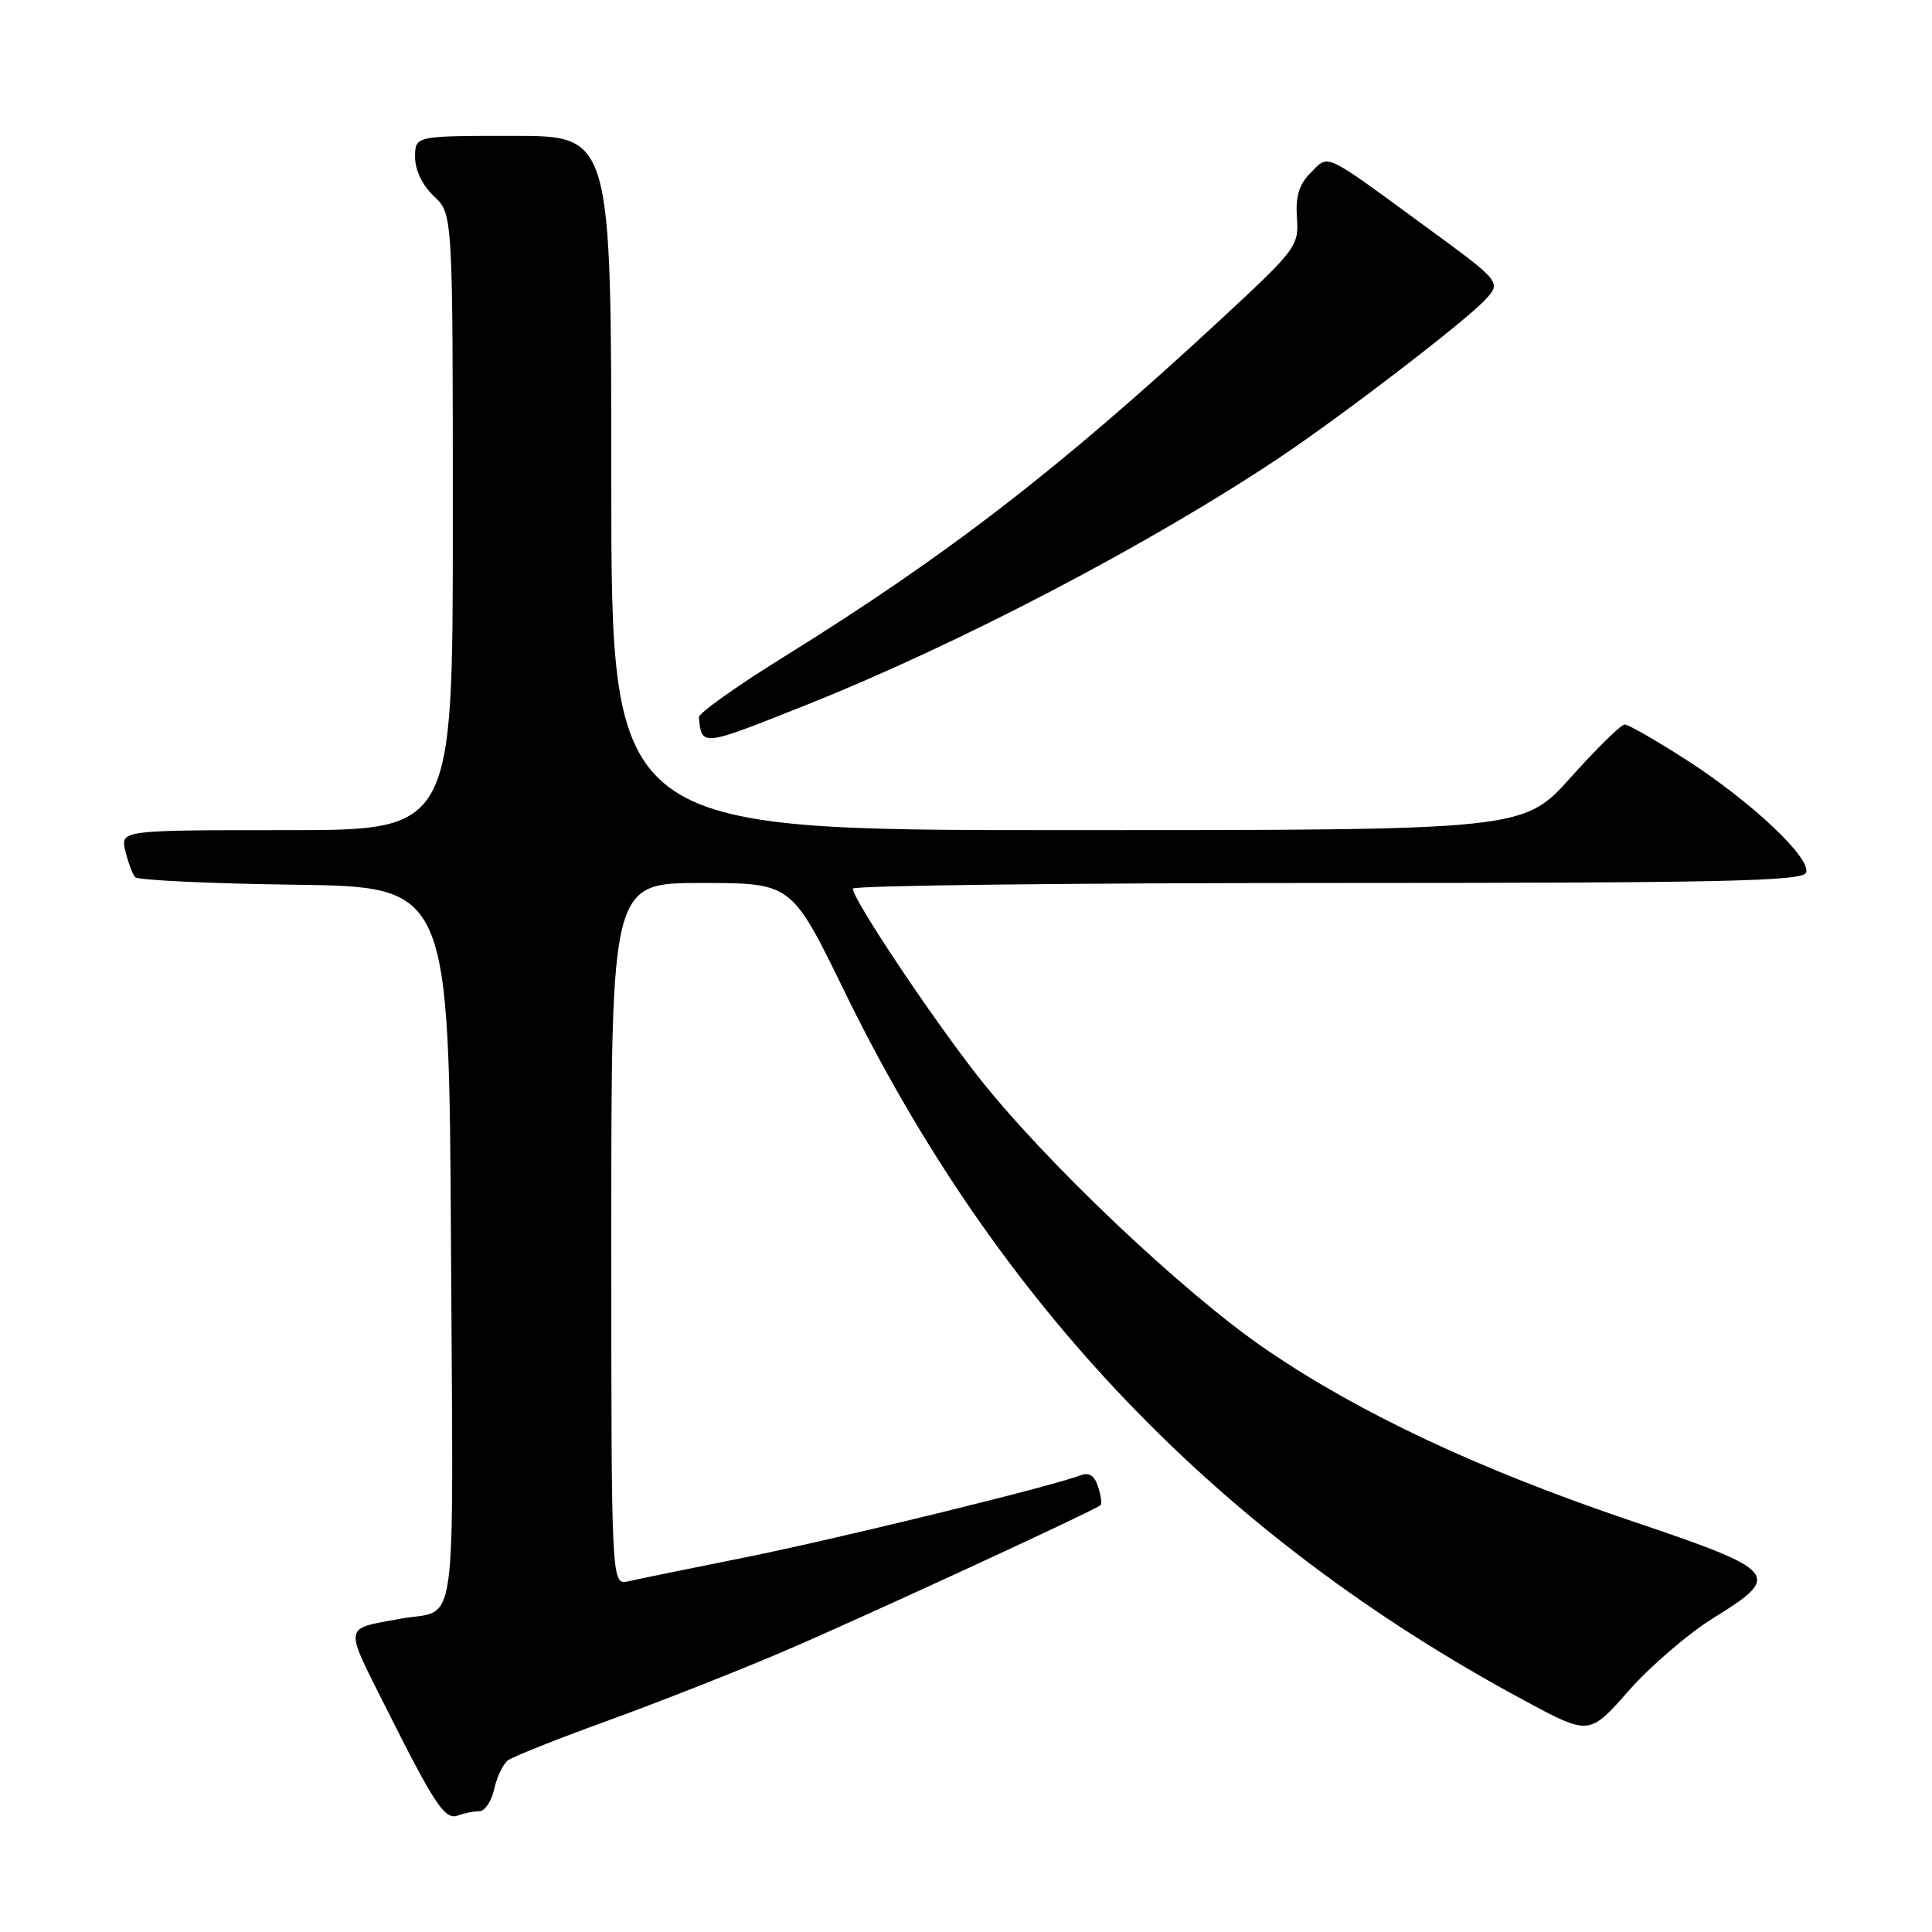 <?xml version="1.0" encoding="UTF-8" standalone="no"?>
<!DOCTYPE svg PUBLIC "-//W3C//DTD SVG 1.1//EN" "http://www.w3.org/Graphics/SVG/1.1/DTD/svg11.dtd" >
<svg xmlns="http://www.w3.org/2000/svg" xmlns:xlink="http://www.w3.org/1999/xlink" version="1.1" viewBox="0 0 256 256">
 <g >
 <path fill="currentColor"
d=" M 63.50 240.00 C 64.24 240.00 65.13 238.68 65.48 237.07 C 65.84 235.46 66.66 233.74 67.31 233.25 C 67.97 232.76 73.90 230.40 80.50 228.01 C 87.10 225.61 97.45 221.54 103.50 218.96 C 113.28 214.80 144.96 200.19 145.84 199.44 C 146.03 199.28 145.88 198.18 145.50 197.00 C 145.03 195.52 144.31 195.05 143.16 195.49 C 139.37 196.96 110.56 204.00 98.50 206.41 C 91.35 207.84 84.49 209.25 83.25 209.53 C 81.00 210.04 81.00 210.04 81.00 163.52 C 81.00 117.00 81.00 117.00 92.94 117.00 C 104.89 117.00 104.89 117.00 111.84 131.25 C 132.10 172.83 161.62 203.62 202.05 225.36 C 210.59 229.96 210.59 229.96 215.81 224.03 C 218.67 220.78 223.72 216.45 227.01 214.41 C 236.23 208.72 235.75 208.15 216.25 201.56 C 196.06 194.74 180.23 187.32 167.78 178.82 C 156.83 171.35 138.27 153.75 129.49 142.50 C 123.19 134.44 113.00 119.14 113.00 117.75 C 113.00 117.34 141.30 117.00 175.89 117.00 C 228.18 117.00 238.87 116.77 239.31 115.63 C 240.04 113.73 231.96 106.13 223.32 100.60 C 219.38 98.07 215.76 96.00 215.28 96.00 C 214.80 96.00 211.59 99.15 208.14 103.00 C 201.87 110.00 201.87 110.00 141.44 110.00 C 81.00 110.00 81.00 110.00 81.00 64.00 C 81.00 18.00 81.00 18.00 68.00 18.00 C 55.00 18.00 55.00 18.00 55.00 20.83 C 55.00 22.55 55.98 24.57 57.50 26.00 C 60.00 28.35 60.00 28.35 60.00 69.17 C 60.00 110.00 60.00 110.00 37.98 110.00 C 15.96 110.00 15.96 110.00 16.61 112.75 C 16.97 114.26 17.55 115.83 17.91 116.23 C 18.26 116.63 27.77 117.08 39.03 117.23 C 59.50 117.50 59.50 117.50 59.76 165.18 C 60.05 218.40 60.78 213.06 53.00 214.50 C 45.44 215.90 45.56 215.16 51.14 226.27 C 57.68 239.31 58.97 241.23 60.73 240.55 C 61.52 240.25 62.77 240.00 63.50 240.00 Z  M 106.90 93.38 C 127.03 85.36 152.33 72.13 169.50 60.66 C 177.74 55.16 194.02 42.68 196.74 39.78 C 198.98 37.39 198.98 37.39 188.80 29.95 C 175.20 20.00 176.13 20.43 173.68 22.88 C 172.13 24.43 171.65 26.00 171.85 28.85 C 172.12 32.58 171.78 33.04 161.82 42.27 C 140.42 62.09 125.58 73.56 103.81 87.07 C 97.59 90.93 92.55 94.52 92.60 95.05 C 93.01 98.96 92.83 98.99 106.90 93.38 Z "/>
</g>
</svg>